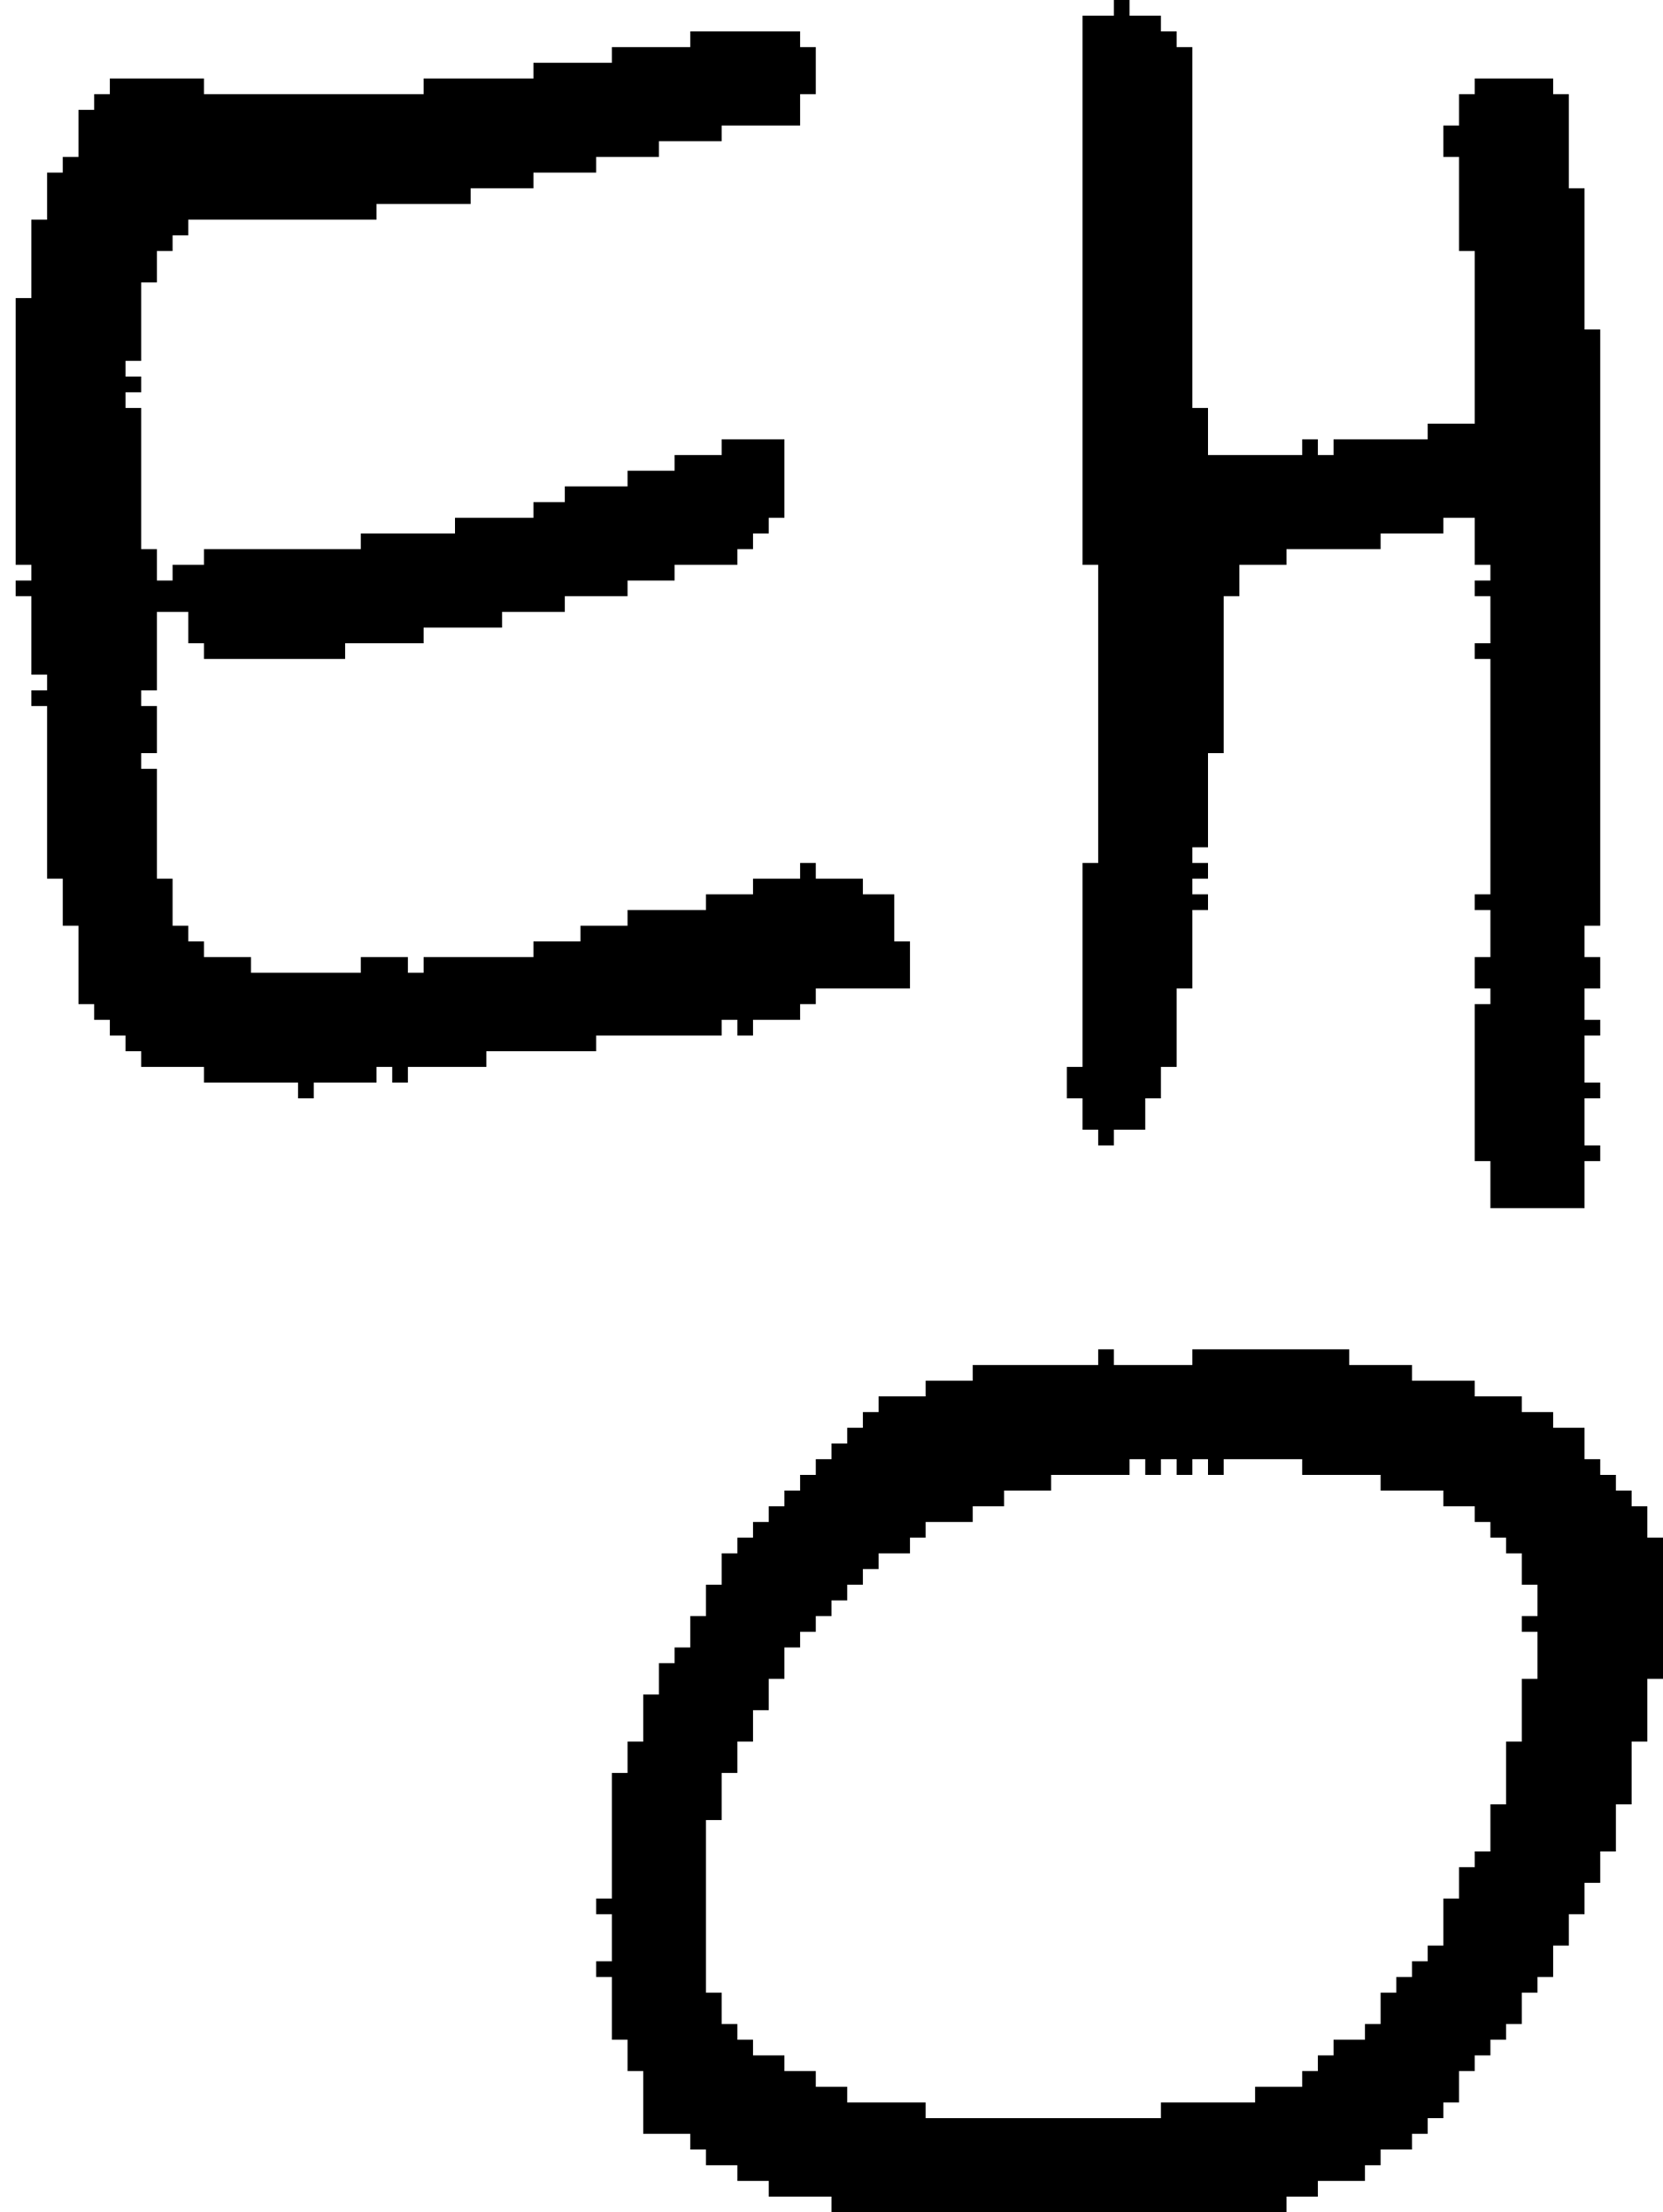 <?xml version="1.0" encoding="UTF-8" standalone="no"?>
<!DOCTYPE svg PUBLIC "-//W3C//DTD SVG 1.1//EN" 
  "http://www.w3.org/Graphics/SVG/1.1/DTD/svg11.dtd">
<svg width="106" height="141"
     xmlns="http://www.w3.org/2000/svg" version="1.1">
 <path d="  M 23,34  L 23,35  L 13,35  L 13,36  L 11,36  L 11,37  L 10,37  L 10,35  L 9,35  L 9,26  L 8,26  L 8,25  L 9,25  L 9,24  L 8,24  L 8,23  L 9,23  L 9,18  L 10,18  L 10,16  L 11,16  L 11,15  L 12,15  L 12,14  L 24,14  L 24,13  L 30,13  L 30,12  L 34,12  L 34,11  L 38,11  L 38,10  L 42,10  L 42,9  L 46,9  L 46,8  L 51,8  L 51,6  L 52,6  L 52,3  L 51,3  L 51,2  L 44,2  L 44,3  L 39,3  L 39,4  L 34,4  L 34,5  L 27,5  L 27,6  L 13,6  L 13,5  L 7,5  L 7,6  L 6,6  L 6,7  L 5,7  L 5,10  L 4,10  L 4,11  L 3,11  L 3,14  L 2,14  L 2,19  L 1,19  L 1,36  L 2,36  L 2,37  L 1,37  L 1,38  L 2,38  L 2,43  L 3,43  L 3,44  L 2,44  L 2,45  L 3,45  L 3,56  L 4,56  L 4,59  L 5,59  L 5,64  L 6,64  L 6,65  L 7,65  L 7,66  L 8,66  L 8,67  L 9,67  L 9,68  L 13,68  L 13,69  L 19,69  L 19,70  L 20,70  L 20,69  L 24,69  L 24,68  L 25,68  L 25,69  L 26,69  L 26,68  L 31,68  L 31,67  L 38,67  L 38,66  L 46,66  L 46,65  L 47,65  L 47,66  L 48,66  L 48,65  L 51,65  L 51,64  L 52,64  L 52,63  L 58,63  L 58,60  L 57,60  L 57,57  L 55,57  L 55,56  L 52,56  L 52,55  L 51,55  L 51,56  L 48,56  L 48,57  L 45,57  L 45,58  L 40,58  L 40,59  L 37,59  L 37,60  L 34,60  L 34,61  L 27,61  L 27,62  L 26,62  L 26,61  L 23,61  L 23,62  L 16,62  L 16,61  L 13,61  L 13,60  L 12,60  L 12,59  L 11,59  L 11,56  L 10,56  L 10,49  L 9,49  L 9,48  L 10,48  L 10,45  L 9,45  L 9,44  L 10,44  L 10,39  L 12,39  L 12,41  L 13,41  L 13,42  L 22,42  L 22,41  L 27,41  L 27,40  L 32,40  L 32,39  L 36,39  L 36,38  L 40,38  L 40,37  L 43,37  L 43,36  L 47,36  L 47,35  L 48,35  L 48,34  L 49,34  L 49,33  L 50,33  L 50,28  L 46,28  L 46,29  L 43,29  L 43,30  L 40,30  L 40,31  L 36,31  L 36,32  L 34,32  L 34,33  L 29,33  L 29,34  Z  " style="fill:rgb(0, 0, 0); fill-opacity:1.000; stroke:none;" />
 <path d="  M 46,99  L 46,101  L 45,101  L 45,103  L 44,103  L 44,105  L 43,105  L 43,106  L 42,106  L 42,108  L 41,108  L 41,111  L 40,111  L 40,113  L 39,113  L 39,121  L 38,121  L 38,122  L 39,122  L 39,125  L 38,125  L 38,126  L 39,126  L 39,130  L 40,130  L 40,132  L 41,132  L 41,136  L 44,136  L 44,137  L 45,137  L 45,138  L 47,138  L 47,139  L 49,139  L 49,140  L 53,140  L 53,141  L 82,141  L 82,140  L 84,140  L 84,139  L 87,139  L 87,138  L 88,138  L 88,137  L 90,137  L 90,136  L 91,136  L 91,135  L 92,135  L 92,134  L 93,134  L 93,132  L 94,132  L 94,131  L 95,131  L 95,130  L 96,130  L 96,129  L 97,129  L 97,127  L 98,127  L 98,126  L 99,126  L 99,124  L 100,124  L 100,122  L 101,122  L 101,120  L 102,120  L 102,118  L 103,118  L 103,115  L 104,115  L 104,111  L 105,111  L 105,107  L 106,107  L 106,98  L 105,98  L 105,96  L 104,96  L 104,95  L 103,95  L 103,94  L 102,94  L 102,93  L 101,93  L 101,91  L 99,91  L 99,90  L 97,90  L 97,89  L 94,89  L 94,88  L 90,88  L 90,87  L 86,87  L 86,86  L 76,86  L 76,87  L 71,87  L 71,86  L 70,86  L 70,87  L 62,87  L 62,88  L 59,88  L 59,89  L 56,89  L 56,90  L 55,90  L 55,91  L 54,91  L 54,92  L 53,92  L 53,93  L 52,93  L 52,94  L 51,94  L 51,95  L 50,95  L 50,96  L 49,96  L 49,97  L 48,97  L 48,98  L 47,98  L 47,99  Z  M 97,111  L 96,111  L 96,115  L 95,115  L 95,118  L 94,118  L 94,119  L 93,119  L 93,121  L 92,121  L 92,124  L 91,124  L 91,125  L 90,125  L 90,126  L 89,126  L 89,127  L 88,127  L 88,129  L 87,129  L 87,130  L 85,130  L 85,131  L 84,131  L 84,132  L 83,132  L 83,133  L 80,133  L 80,134  L 74,134  L 74,135  L 59,135  L 59,134  L 54,134  L 54,133  L 52,133  L 52,132  L 50,132  L 50,131  L 48,131  L 48,130  L 47,130  L 47,129  L 46,129  L 46,127  L 45,127  L 45,116  L 46,116  L 46,113  L 47,113  L 47,111  L 48,111  L 48,109  L 49,109  L 49,107  L 50,107  L 50,105  L 51,105  L 51,104  L 52,104  L 52,103  L 53,103  L 53,102  L 54,102  L 54,101  L 55,101  L 55,100  L 56,100  L 56,99  L 58,99  L 58,98  L 59,98  L 59,97  L 62,97  L 62,96  L 64,96  L 64,95  L 67,95  L 67,94  L 72,94  L 72,93  L 73,93  L 73,94  L 74,94  L 74,93  L 75,93  L 75,94  L 76,94  L 76,93  L 77,93  L 77,94  L 78,94  L 78,93  L 83,93  L 83,94  L 88,94  L 88,95  L 92,95  L 92,96  L 94,96  L 94,97  L 95,97  L 95,98  L 96,98  L 96,99  L 97,99  L 97,101  L 98,101  L 98,103  L 97,103  L 97,104  L 98,104  L 98,107  L 97,107  Z  " style="fill:rgb(0, 0, 0); fill-opacity:1.000; stroke:none;" />
 <path d="  M 94,27  L 91,27  L 91,28  L 85,28  L 85,29  L 84,29  L 84,28  L 83,28  L 83,29  L 77,29  L 77,26  L 76,26  L 76,3  L 75,3  L 75,2  L 74,2  L 74,1  L 72,1  L 72,0  L 71,0  L 71,1  L 69,1  L 69,36  L 70,36  L 70,55  L 69,55  L 69,68  L 68,68  L 68,70  L 69,70  L 69,72  L 70,72  L 70,73  L 71,73  L 71,72  L 73,72  L 73,70  L 74,70  L 74,68  L 75,68  L 75,63  L 76,63  L 76,58  L 77,58  L 77,57  L 76,57  L 76,56  L 77,56  L 77,55  L 76,55  L 76,54  L 77,54  L 77,48  L 78,48  L 78,38  L 79,38  L 79,36  L 82,36  L 82,35  L 88,35  L 88,34  L 92,34  L 92,33  L 94,33  L 94,36  L 95,36  L 95,37  L 94,37  L 94,38  L 95,38  L 95,41  L 94,41  L 94,42  L 95,42  L 95,57  L 94,57  L 94,58  L 95,58  L 95,61  L 94,61  L 94,63  L 95,63  L 95,64  L 94,64  L 94,74  L 95,74  L 95,77  L 101,77  L 101,74  L 102,74  L 102,73  L 101,73  L 101,70  L 102,70  L 102,69  L 101,69  L 101,66  L 102,66  L 102,65  L 101,65  L 101,63  L 102,63  L 102,61  L 101,61  L 101,59  L 102,59  L 102,21  L 101,21  L 101,12  L 100,12  L 100,6  L 99,6  L 99,5  L 94,5  L 94,6  L 93,6  L 93,8  L 92,8  L 92,10  L 93,10  L 93,16  L 94,16  Z  " style="fill:rgb(0, 0, 0); fill-opacity:1.000; stroke:none;" />
</svg>
